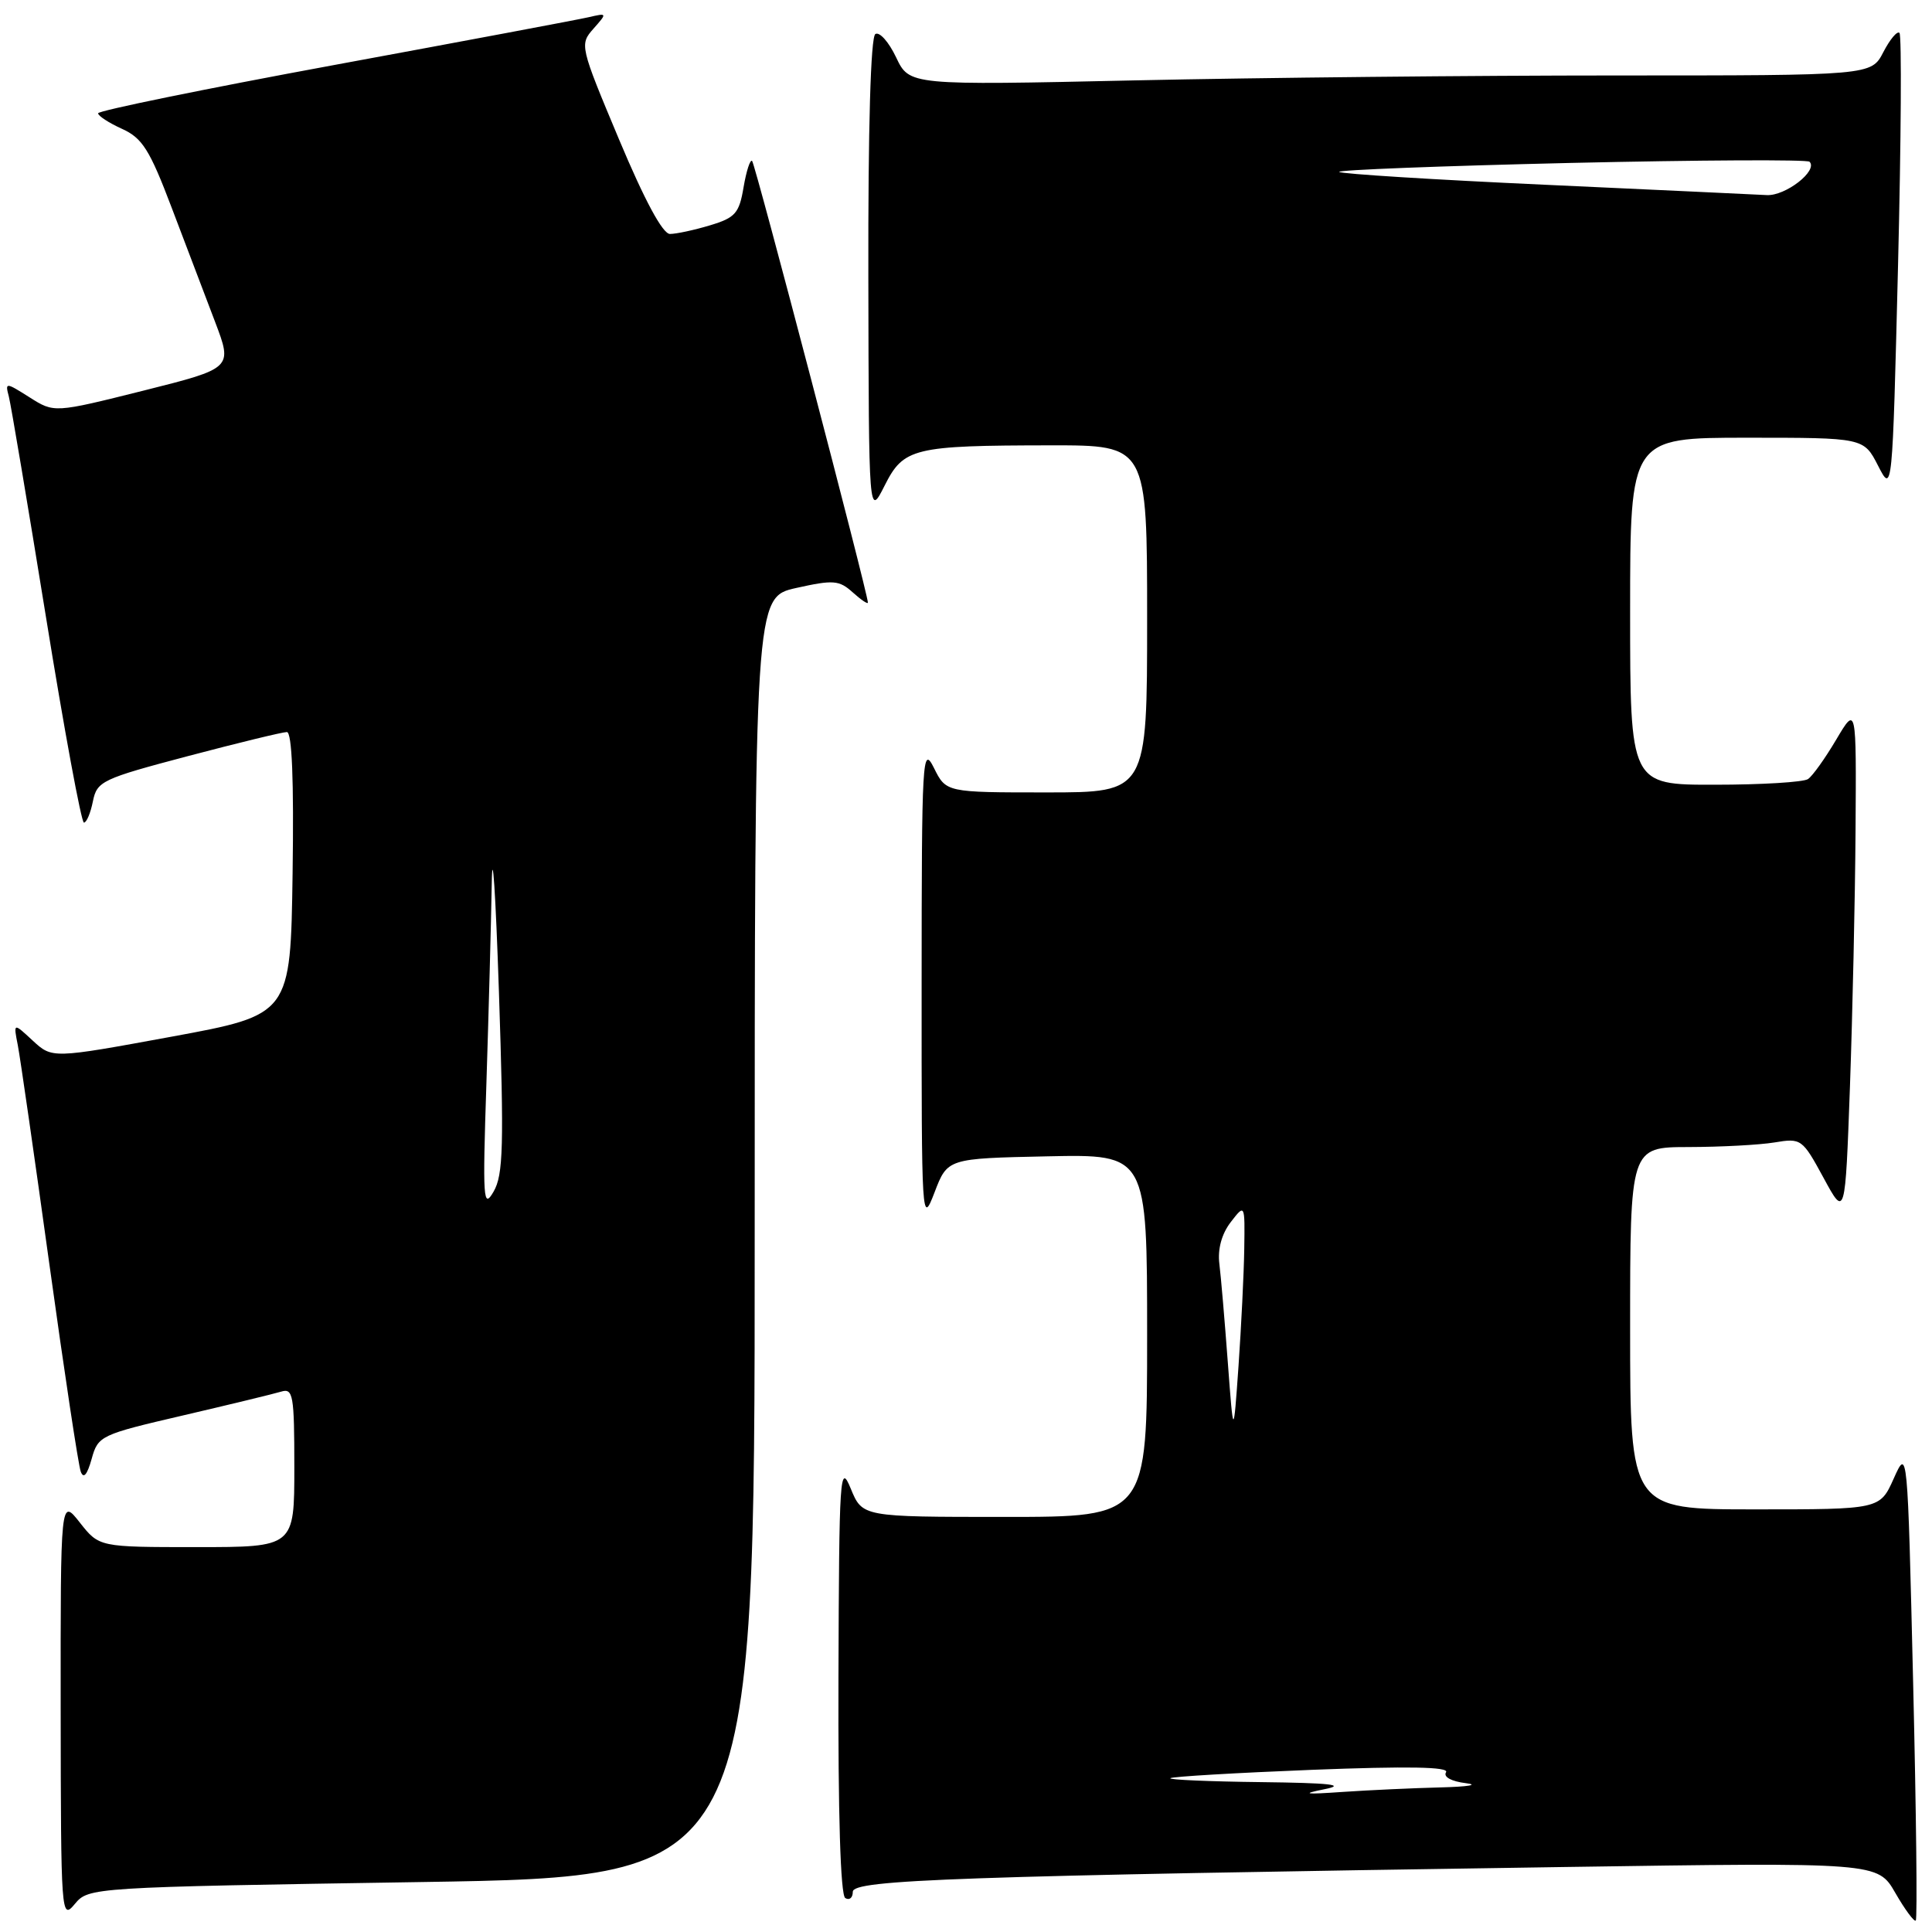<?xml version="1.0" encoding="UTF-8" standalone="no"?>
<!DOCTYPE svg PUBLIC "-//W3C//DTD SVG 1.1//EN" "http://www.w3.org/Graphics/SVG/1.1/DTD/svg11.dtd" >
<svg xmlns="http://www.w3.org/2000/svg" xmlns:xlink="http://www.w3.org/1999/xlink" version="1.1" viewBox="0 0 256 256">
 <g >
 <path fill="currentColor"
d=" M 253.50 222.96 C 252.76 191.83 252.76 191.83 250.93 195.91 C 249.10 200.00 249.10 200.00 232.55 200.00 C 216.00 200.00 216.00 200.00 216.00 176.00 C 216.00 152.00 216.00 152.00 223.75 151.99 C 228.01 151.98 233.13 151.71 235.13 151.38 C 238.67 150.79 238.82 150.90 241.63 156.07 C 244.50 161.36 244.50 161.36 245.13 143.93 C 245.47 134.34 245.81 119.08 245.87 110.00 C 245.98 93.50 245.98 93.50 243.31 98.00 C 241.85 100.47 240.17 102.83 239.57 103.23 C 238.98 103.64 233.44 103.98 227.25 103.98 C 216.00 104.00 216.00 104.00 216.00 81.00 C 216.00 58.00 216.00 58.00 231.48 58.00 C 246.95 58.00 246.95 58.00 248.85 61.70 C 250.75 65.41 250.75 65.41 251.50 35.16 C 251.91 18.52 251.99 4.66 251.69 4.36 C 251.39 4.06 250.43 5.21 249.55 6.91 C 247.95 10.00 247.95 10.00 214.14 10.00 C 195.54 10.00 166.86 10.29 150.41 10.65 C 120.50 11.31 120.50 11.31 118.74 7.60 C 117.77 5.56 116.54 4.17 115.99 4.51 C 115.37 4.89 115.02 16.89 115.06 36.81 C 115.12 68.50 115.12 68.50 117.21 64.36 C 119.73 59.34 121.02 59.03 139.25 59.01 C 152.00 59.00 152.00 59.00 152.00 82.00 C 152.00 105.00 152.00 105.00 138.68 105.00 C 125.36 105.00 125.36 105.00 123.75 101.75 C 122.22 98.69 122.13 100.35 122.12 130.50 C 122.11 161.85 122.14 162.41 123.83 158.00 C 125.55 153.50 125.55 153.50 138.78 153.22 C 152.00 152.94 152.00 152.94 152.00 176.97 C 152.00 201.00 152.00 201.00 133.14 201.00 C 114.27 201.00 114.27 201.00 112.73 197.25 C 111.29 193.74 111.19 195.36 111.10 222.19 C 111.04 240.35 111.37 251.11 112.00 251.50 C 112.55 251.84 113.00 251.47 113.00 250.67 C 113.00 249.07 126.77 248.59 207.15 247.39 C 248.81 246.77 248.81 246.77 251.14 250.82 C 252.42 253.04 253.64 254.69 253.85 254.48 C 254.07 254.27 253.91 240.08 253.50 222.96 Z  M 55.88 249.38 C 100.00 248.68 100.00 248.68 100.00 163.91 C 100.00 79.14 100.00 79.14 105.50 77.91 C 110.44 76.81 111.19 76.87 113.00 78.50 C 114.10 79.49 115.00 80.10 115.00 79.84 C 115.00 78.67 100.08 21.74 99.66 21.33 C 99.41 21.07 98.90 22.63 98.53 24.79 C 97.95 28.27 97.43 28.85 94.07 29.86 C 91.98 30.49 89.60 31.00 88.77 31.00 C 87.81 31.00 85.42 26.57 82.02 18.46 C 76.84 6.11 76.79 5.89 78.63 3.81 C 80.48 1.72 80.47 1.71 78.00 2.28 C 76.62 2.60 61.44 5.45 44.25 8.62 C 27.06 11.79 13.00 14.67 13.00 15.01 C 13.00 15.36 14.42 16.28 16.16 17.07 C 18.86 18.29 19.83 19.83 22.74 27.50 C 24.62 32.45 27.21 39.27 28.50 42.65 C 30.83 48.79 30.83 48.79 19.01 51.76 C 7.18 54.72 7.18 54.72 3.92 52.65 C 0.74 50.64 0.67 50.64 1.17 52.54 C 1.45 53.62 3.66 66.76 6.09 81.75 C 8.51 96.74 10.78 109.00 11.12 109.00 C 11.47 109.00 12.00 107.73 12.31 106.18 C 12.85 103.51 13.51 103.20 24.93 100.18 C 31.56 98.43 37.45 97.00 38.01 97.00 C 38.69 97.00 38.95 103.37 38.77 115.73 C 38.50 134.46 38.50 134.46 22.71 137.37 C 6.92 140.27 6.92 140.27 4.34 137.89 C 1.77 135.50 1.77 135.50 2.36 138.50 C 2.68 140.15 4.56 153.20 6.54 167.50 C 8.52 181.80 10.39 194.18 10.70 195.00 C 11.07 195.99 11.55 195.43 12.14 193.33 C 12.99 190.24 13.30 190.10 24.26 187.55 C 30.44 186.11 36.29 184.69 37.25 184.40 C 38.84 183.91 39.00 184.83 39.00 194.43 C 39.00 205.00 39.00 205.00 26.07 205.00 C 13.14 205.00 13.14 205.00 10.58 201.75 C 8.02 198.50 8.02 198.50 8.04 226.50 C 8.07 253.86 8.11 254.45 9.91 252.29 C 11.75 250.09 11.98 250.07 55.88 249.38 Z  M 175.50 237.08 C 178.46 236.49 176.26 236.25 167.08 236.14 C 160.25 236.06 154.85 235.83 155.08 235.62 C 155.31 235.41 163.77 234.91 173.87 234.51 C 186.52 234.02 192.05 234.11 191.61 234.83 C 191.22 235.45 192.30 236.04 194.23 236.28 C 196.03 236.50 194.53 236.75 190.90 236.84 C 187.26 236.93 181.41 237.20 177.90 237.44 C 172.88 237.79 172.36 237.71 175.50 237.08 Z  M 162.69 180.50 C 162.28 175.00 161.78 169.13 161.57 167.45 C 161.33 165.52 161.88 163.50 163.07 161.95 C 164.96 159.50 164.96 159.50 164.87 165.50 C 164.82 168.80 164.47 175.78 164.11 181.00 C 163.44 190.50 163.44 190.50 162.69 180.50 Z  M 204.71 24.48 C 189.98 23.81 177.71 23.04 177.45 22.78 C 177.19 22.52 190.98 21.99 208.09 21.59 C 225.21 21.20 239.46 21.13 239.77 21.43 C 240.94 22.60 236.59 25.99 234.10 25.85 C 232.67 25.77 219.44 25.16 204.71 24.48 Z  M 64.45 143.59 C 64.75 134.29 65.07 122.36 65.16 117.09 C 65.24 111.82 65.67 118.26 66.11 131.40 C 66.79 151.88 66.69 155.67 65.40 157.90 C 64.03 160.27 63.94 158.98 64.45 143.59 Z "/>
</g>
</svg>